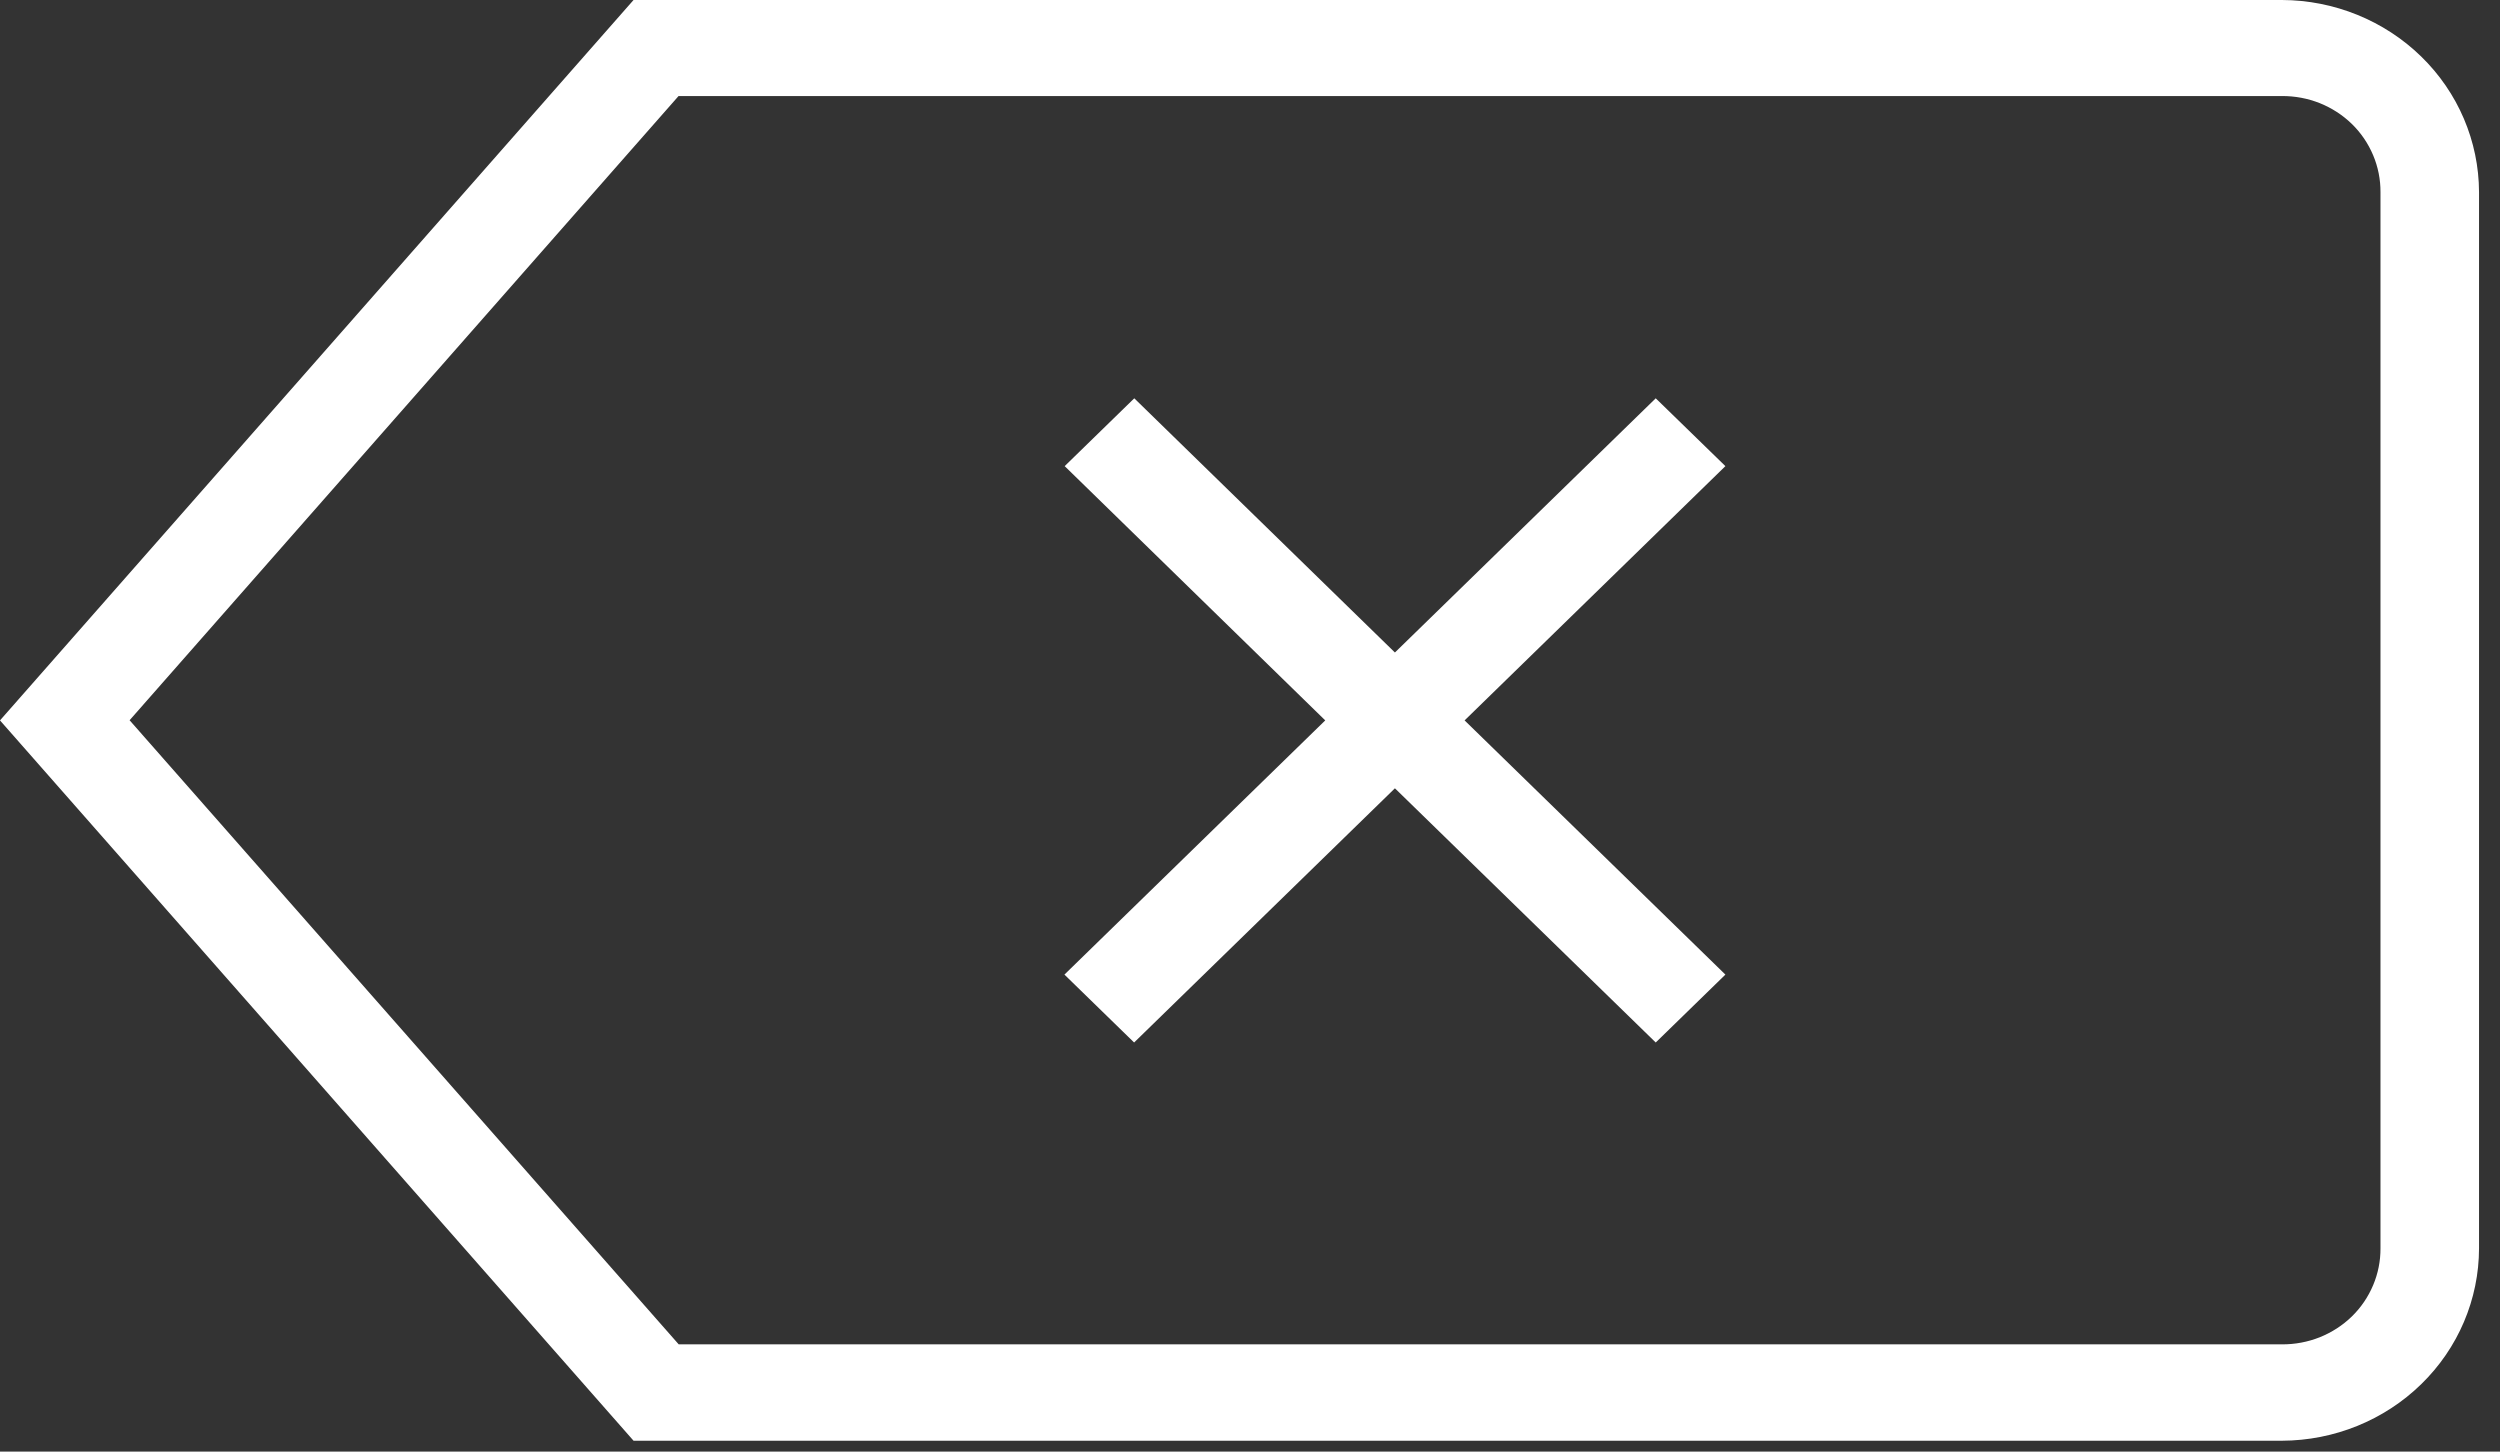 <svg width="31" height="18" viewBox="0 0 31 18" fill="none" xmlns="http://www.w3.org/2000/svg">
<rect x="0" y="0" width="31" height="18" fill="#333333" stroke="none"/>
<path d="M7.856 0L0 8.933L7.856 17.865H28.296C28.944 17.863 29.565 17.611 30.023 17.164C30.482 16.717 30.739 16.111 30.74 15.479V2.382C30.738 1.751 30.48 1.146 30.022 0.7C29.564 0.254 28.943 0.002 28.296 0H7.856ZM8.414 1.191H28.296C28.457 1.19 28.616 1.22 28.765 1.279C28.914 1.339 29.049 1.426 29.163 1.537C29.277 1.648 29.366 1.78 29.427 1.925C29.488 2.07 29.519 2.226 29.518 2.382V15.479C29.519 15.635 29.488 15.791 29.427 15.936C29.366 16.081 29.277 16.213 29.163 16.324C29.049 16.435 28.914 16.522 28.765 16.582C28.616 16.641 28.457 16.671 28.296 16.67H8.416L1.607 8.931L8.414 1.191ZM14.065 4.939L13.202 5.78L16.433 8.933L13.199 12.085L14.063 12.927L17.297 9.775L20.531 12.927L21.395 12.085L18.161 8.933L21.395 5.78L20.531 4.939L17.297 8.091L14.065 4.939Z" fill="white"/>
</svg>
